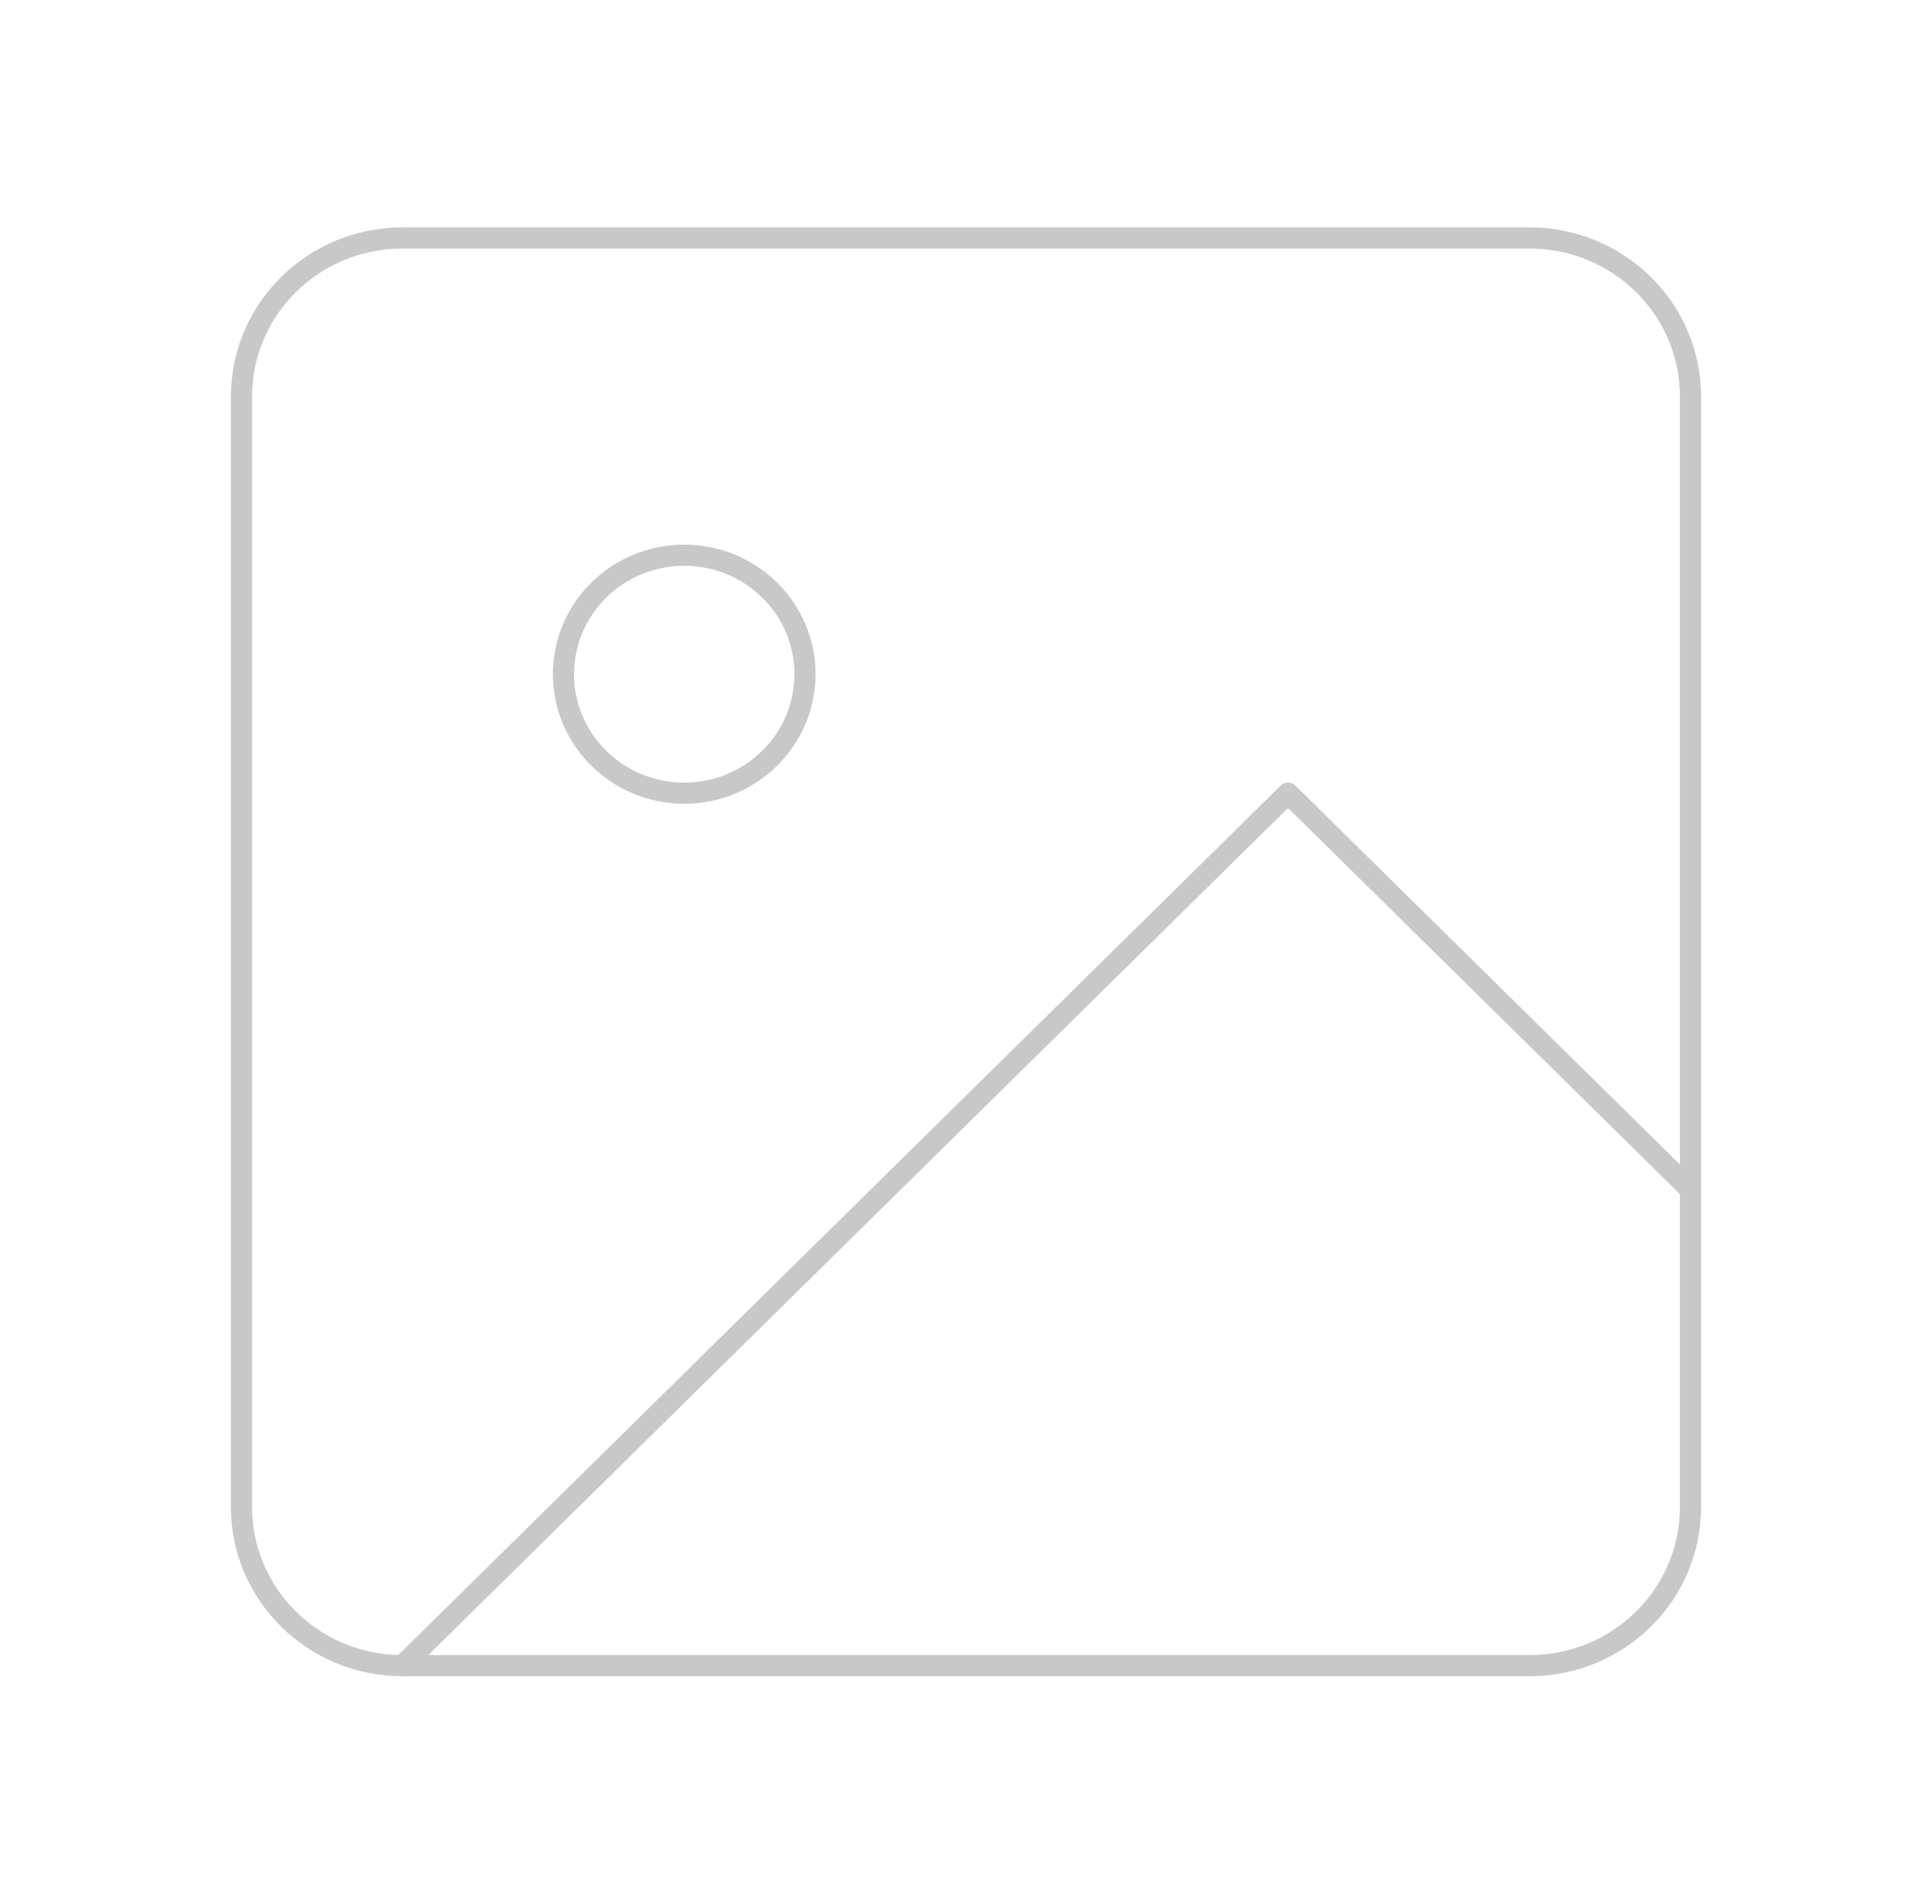 <svg width="137" height="135" viewBox="0 0 137 135" fill="none" xmlns="http://www.w3.org/2000/svg">
<g opacity="0.5">
<path d="M108.458 16.875H28.542C22.236 16.875 17.125 21.912 17.125 28.125V106.875C17.125 113.088 22.236 118.125 28.542 118.125H108.458C114.764 118.125 119.875 113.088 119.875 106.875V28.125C119.875 21.912 114.764 16.875 108.458 16.875Z" stroke="#929292" stroke-width="1.5" stroke-linecap="round" stroke-linejoin="round"/>
<path d="M48.52 56.25C53.248 56.25 57.082 52.472 57.082 47.812C57.082 43.153 53.248 39.375 48.52 39.375C43.791 39.375 39.957 43.153 39.957 47.812C39.957 52.472 43.791 56.25 48.52 56.25Z" stroke="#929292" stroke-width="1.5" stroke-linecap="round" stroke-linejoin="round"/>
<path d="M119.876 84.375L91.335 56.25L28.543 118.125" stroke="#929292" stroke-width="1.5" stroke-linecap="round" stroke-linejoin="round"/>
</g>
</svg>
